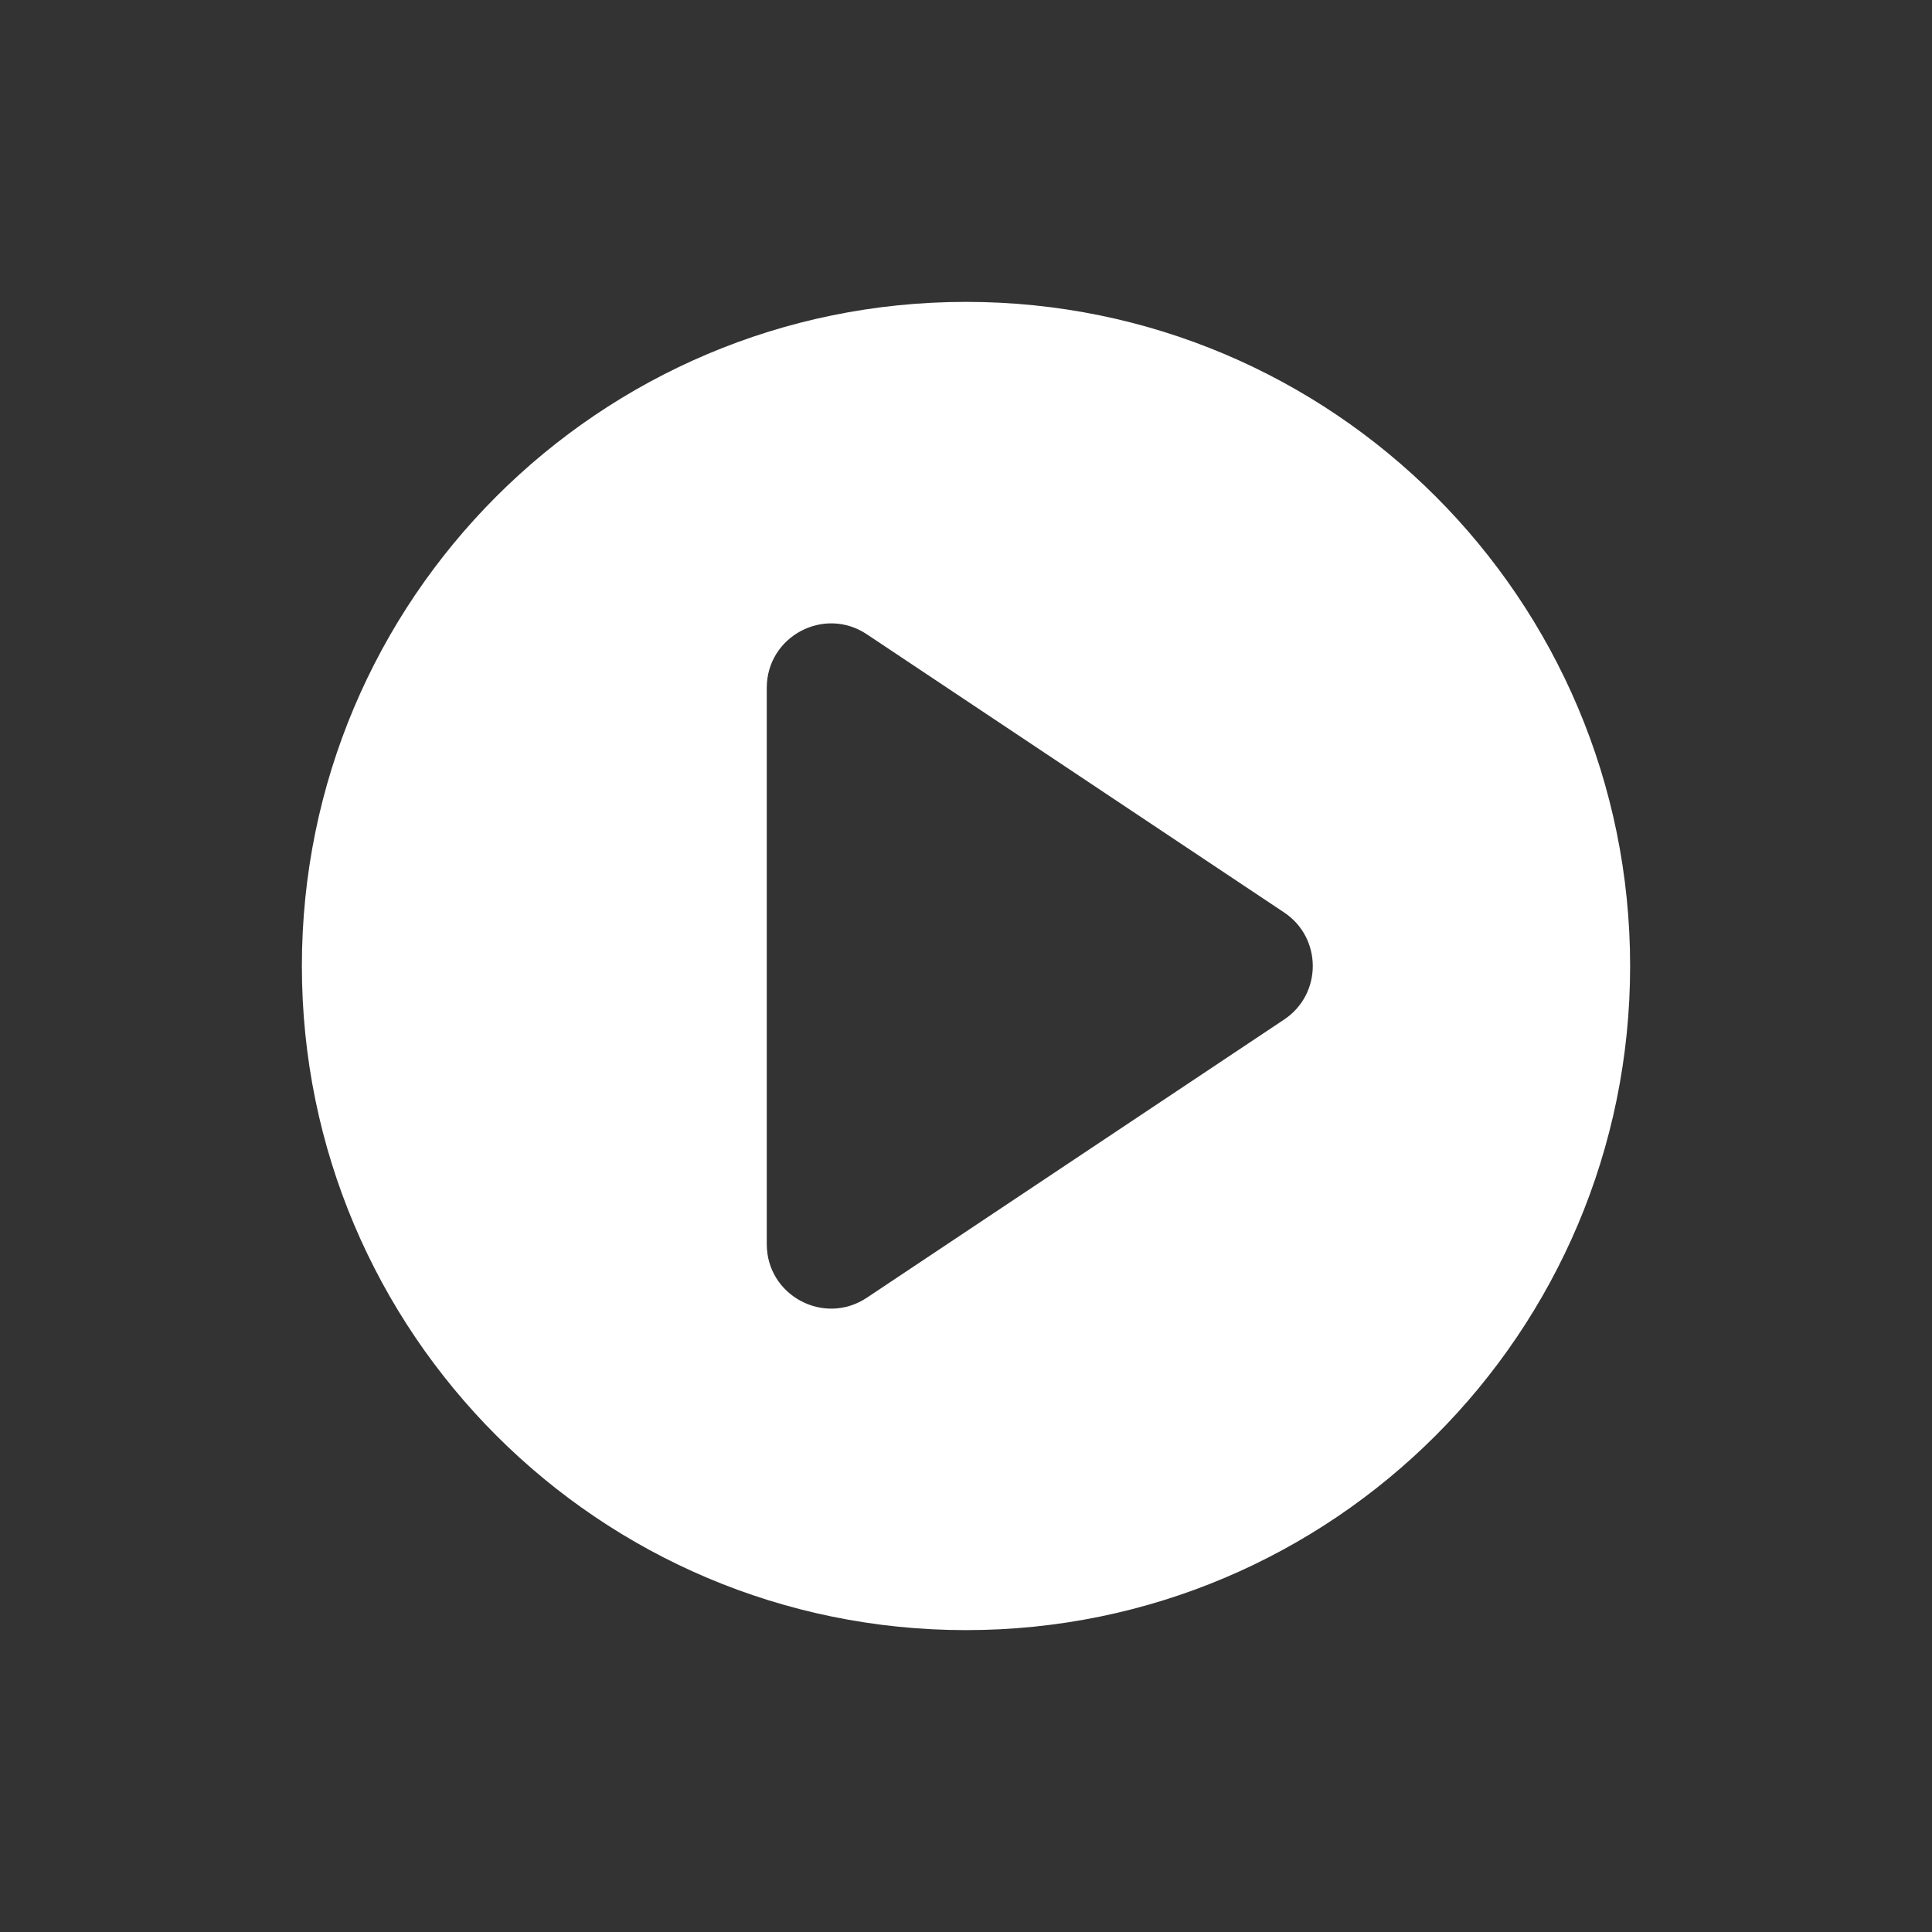 <svg width="32" height="32" viewBox="0 0 32 32" fill="none" xmlns="http://www.w3.org/2000/svg">
<rect x="0" y="0" width="32" height="32" fill="#333333" stroke="none"/>
<path fill-rule="evenodd" clip-rule="evenodd" d="M16 27C22.075 27 27 22.075 27 16C27 9.925 22.075 5 16 5C9.925 5 5 9.925 5 16C5 22.075 9.925 27 16 27ZM21.269 16.887L14.358 21.494C13.649 21.967 12.7 21.459 12.7 20.607V11.393C12.7 10.541 13.649 10.033 14.358 10.506L21.269 15.113C21.902 15.535 21.902 16.465 21.269 16.887Z" fill="white"/>
</svg>
